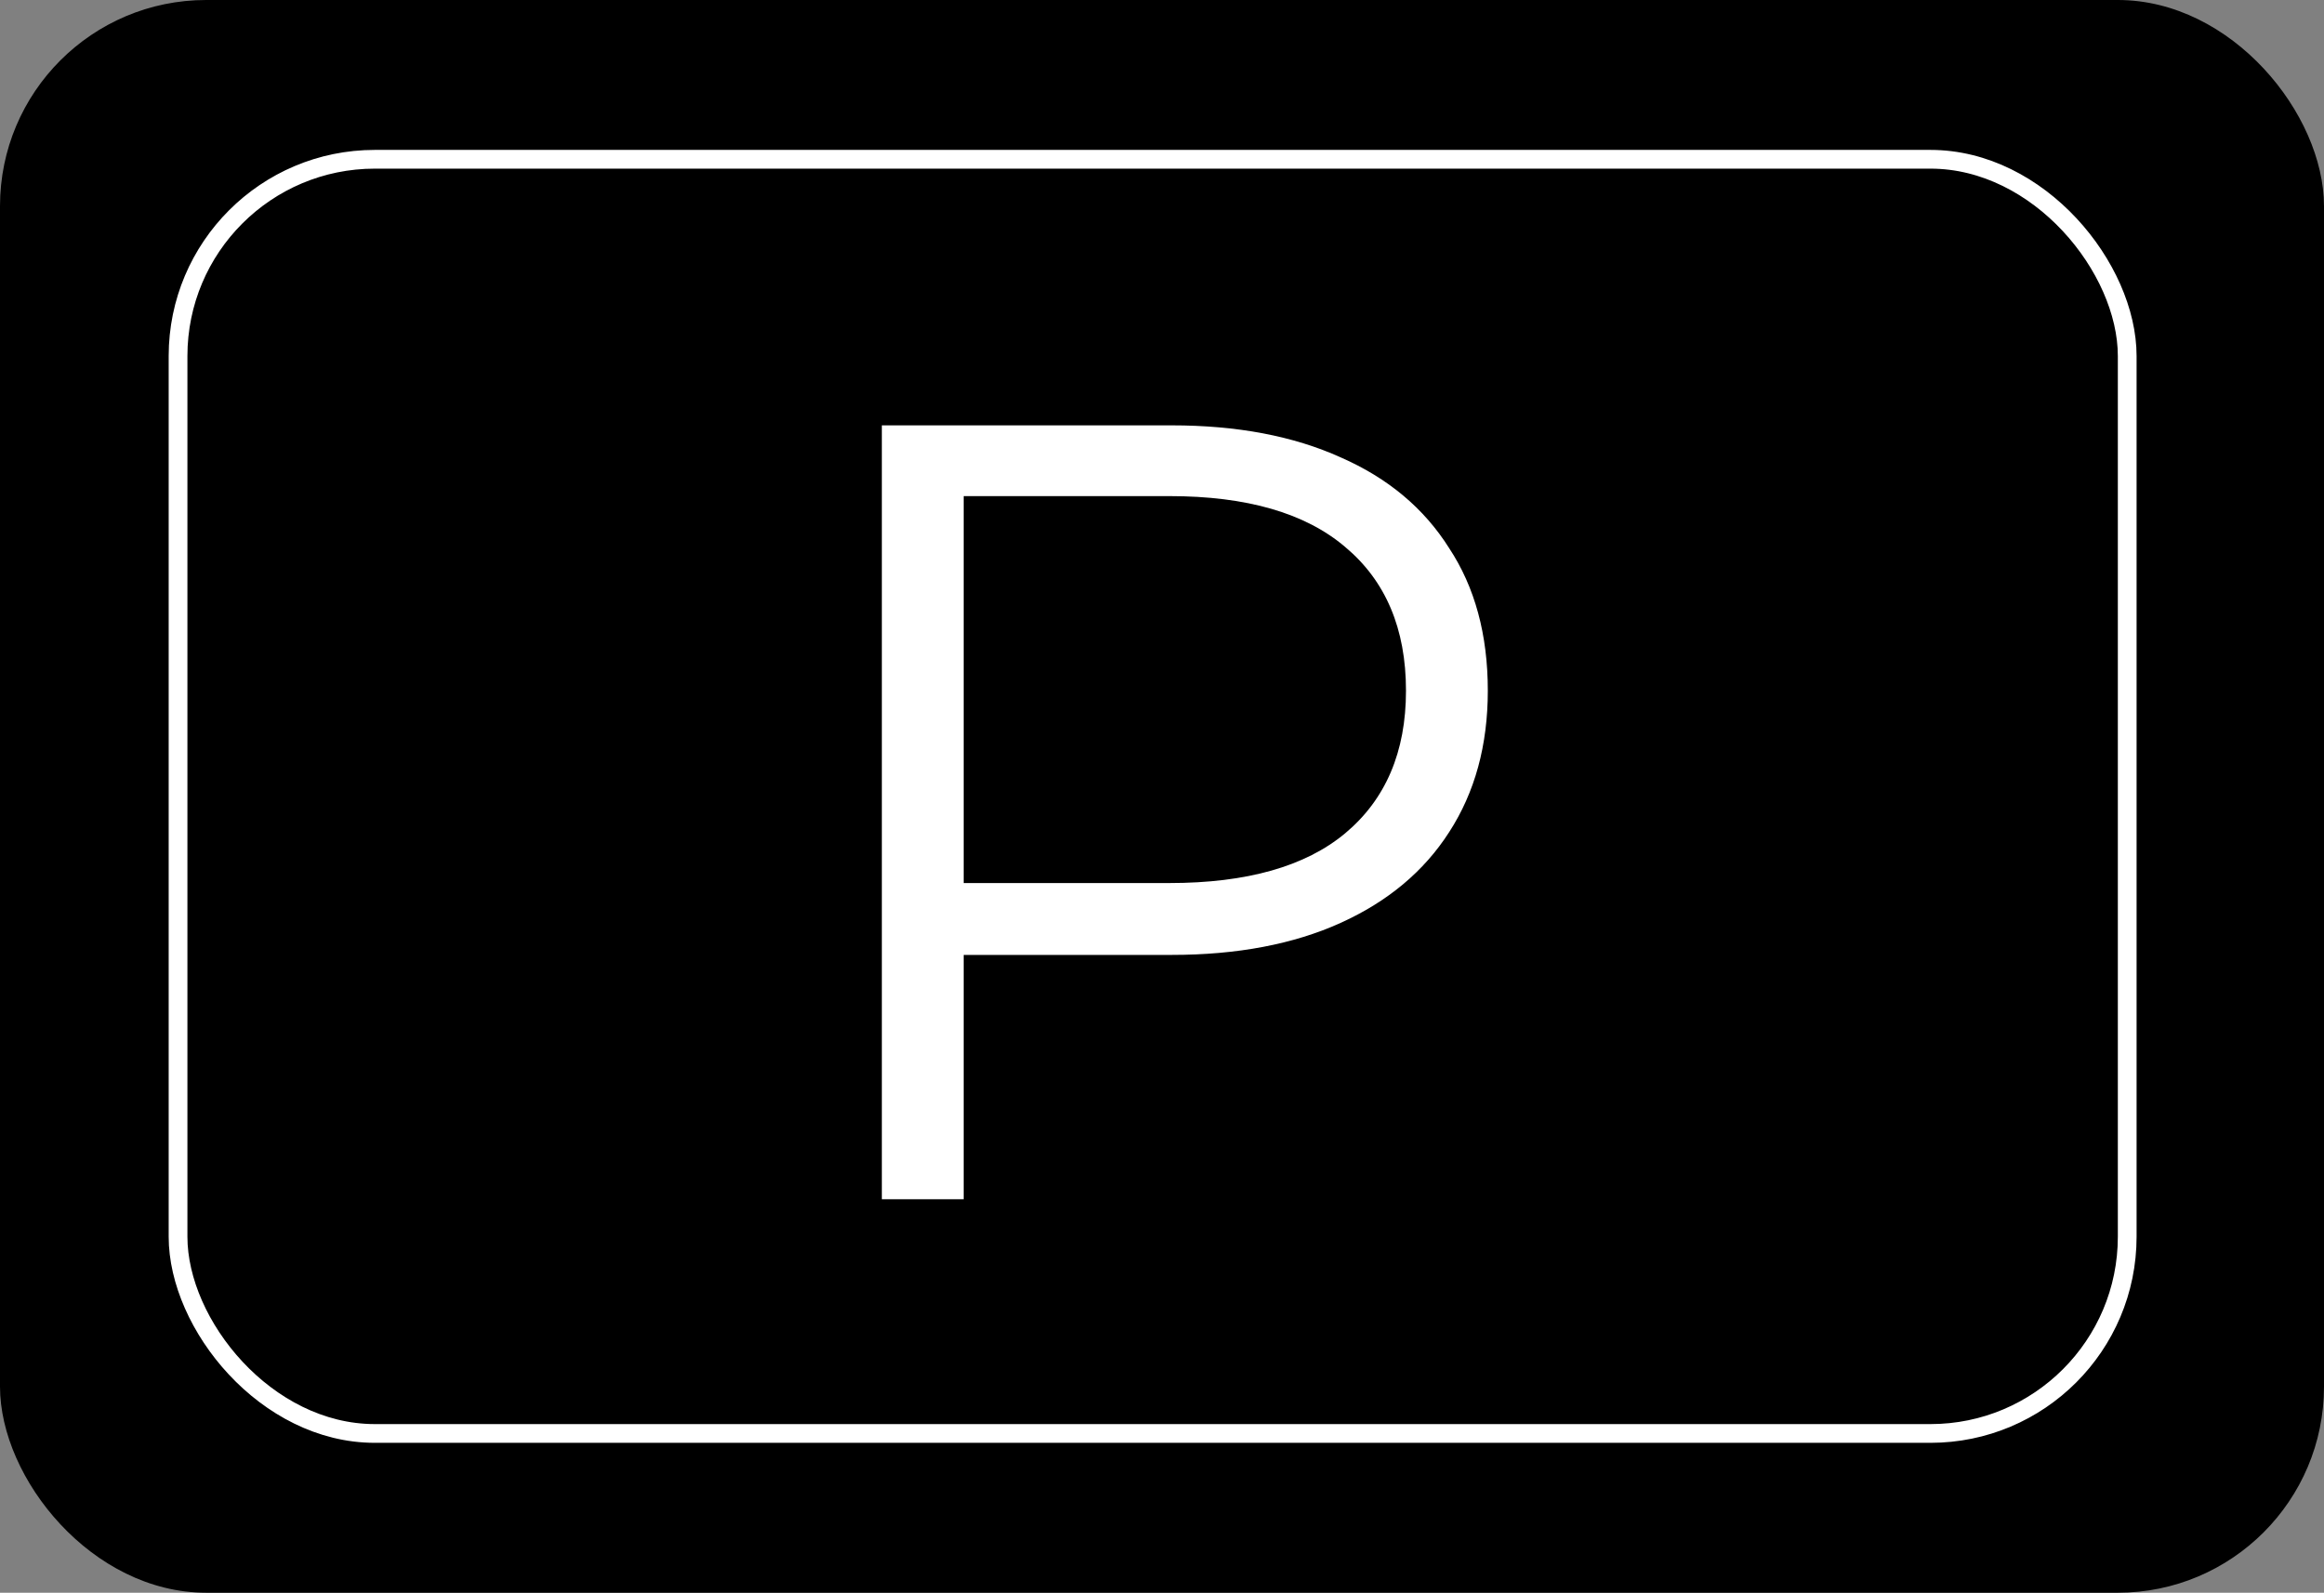 <svg width="124" height="85" viewBox="0 0 124 85" fill="none" xmlns="http://www.w3.org/2000/svg">
<rect x="0" y="0" width="124" height="85" fill="#808080" stroke="none"/>
<rect width="124" height="85" rx="11" fill="black"/>
<rect x="9.5" y="8.5" width="104" height="68" rx="10.5" fill="black" stroke="white"/>
<path d="M47.052 64V22.7H62.51C66.01 22.7 69.019 23.27 71.537 24.411C74.054 25.512 75.981 27.125 77.319 29.249C78.695 31.334 79.384 33.871 79.384 36.86C79.384 39.771 78.695 42.288 77.319 44.412C75.981 46.497 74.054 48.109 71.537 49.25C69.019 50.391 66.01 50.961 62.51 50.961H49.471L51.418 48.896V64H47.052ZM51.418 49.25L49.471 47.126H62.392C66.522 47.126 69.649 46.241 71.773 44.471C73.936 42.662 75.018 40.125 75.018 36.86C75.018 33.556 73.936 30.999 71.773 29.19C69.649 27.381 66.522 26.476 62.392 26.476H49.471L51.418 24.411V49.25Z" fill="white"/>
</svg>
